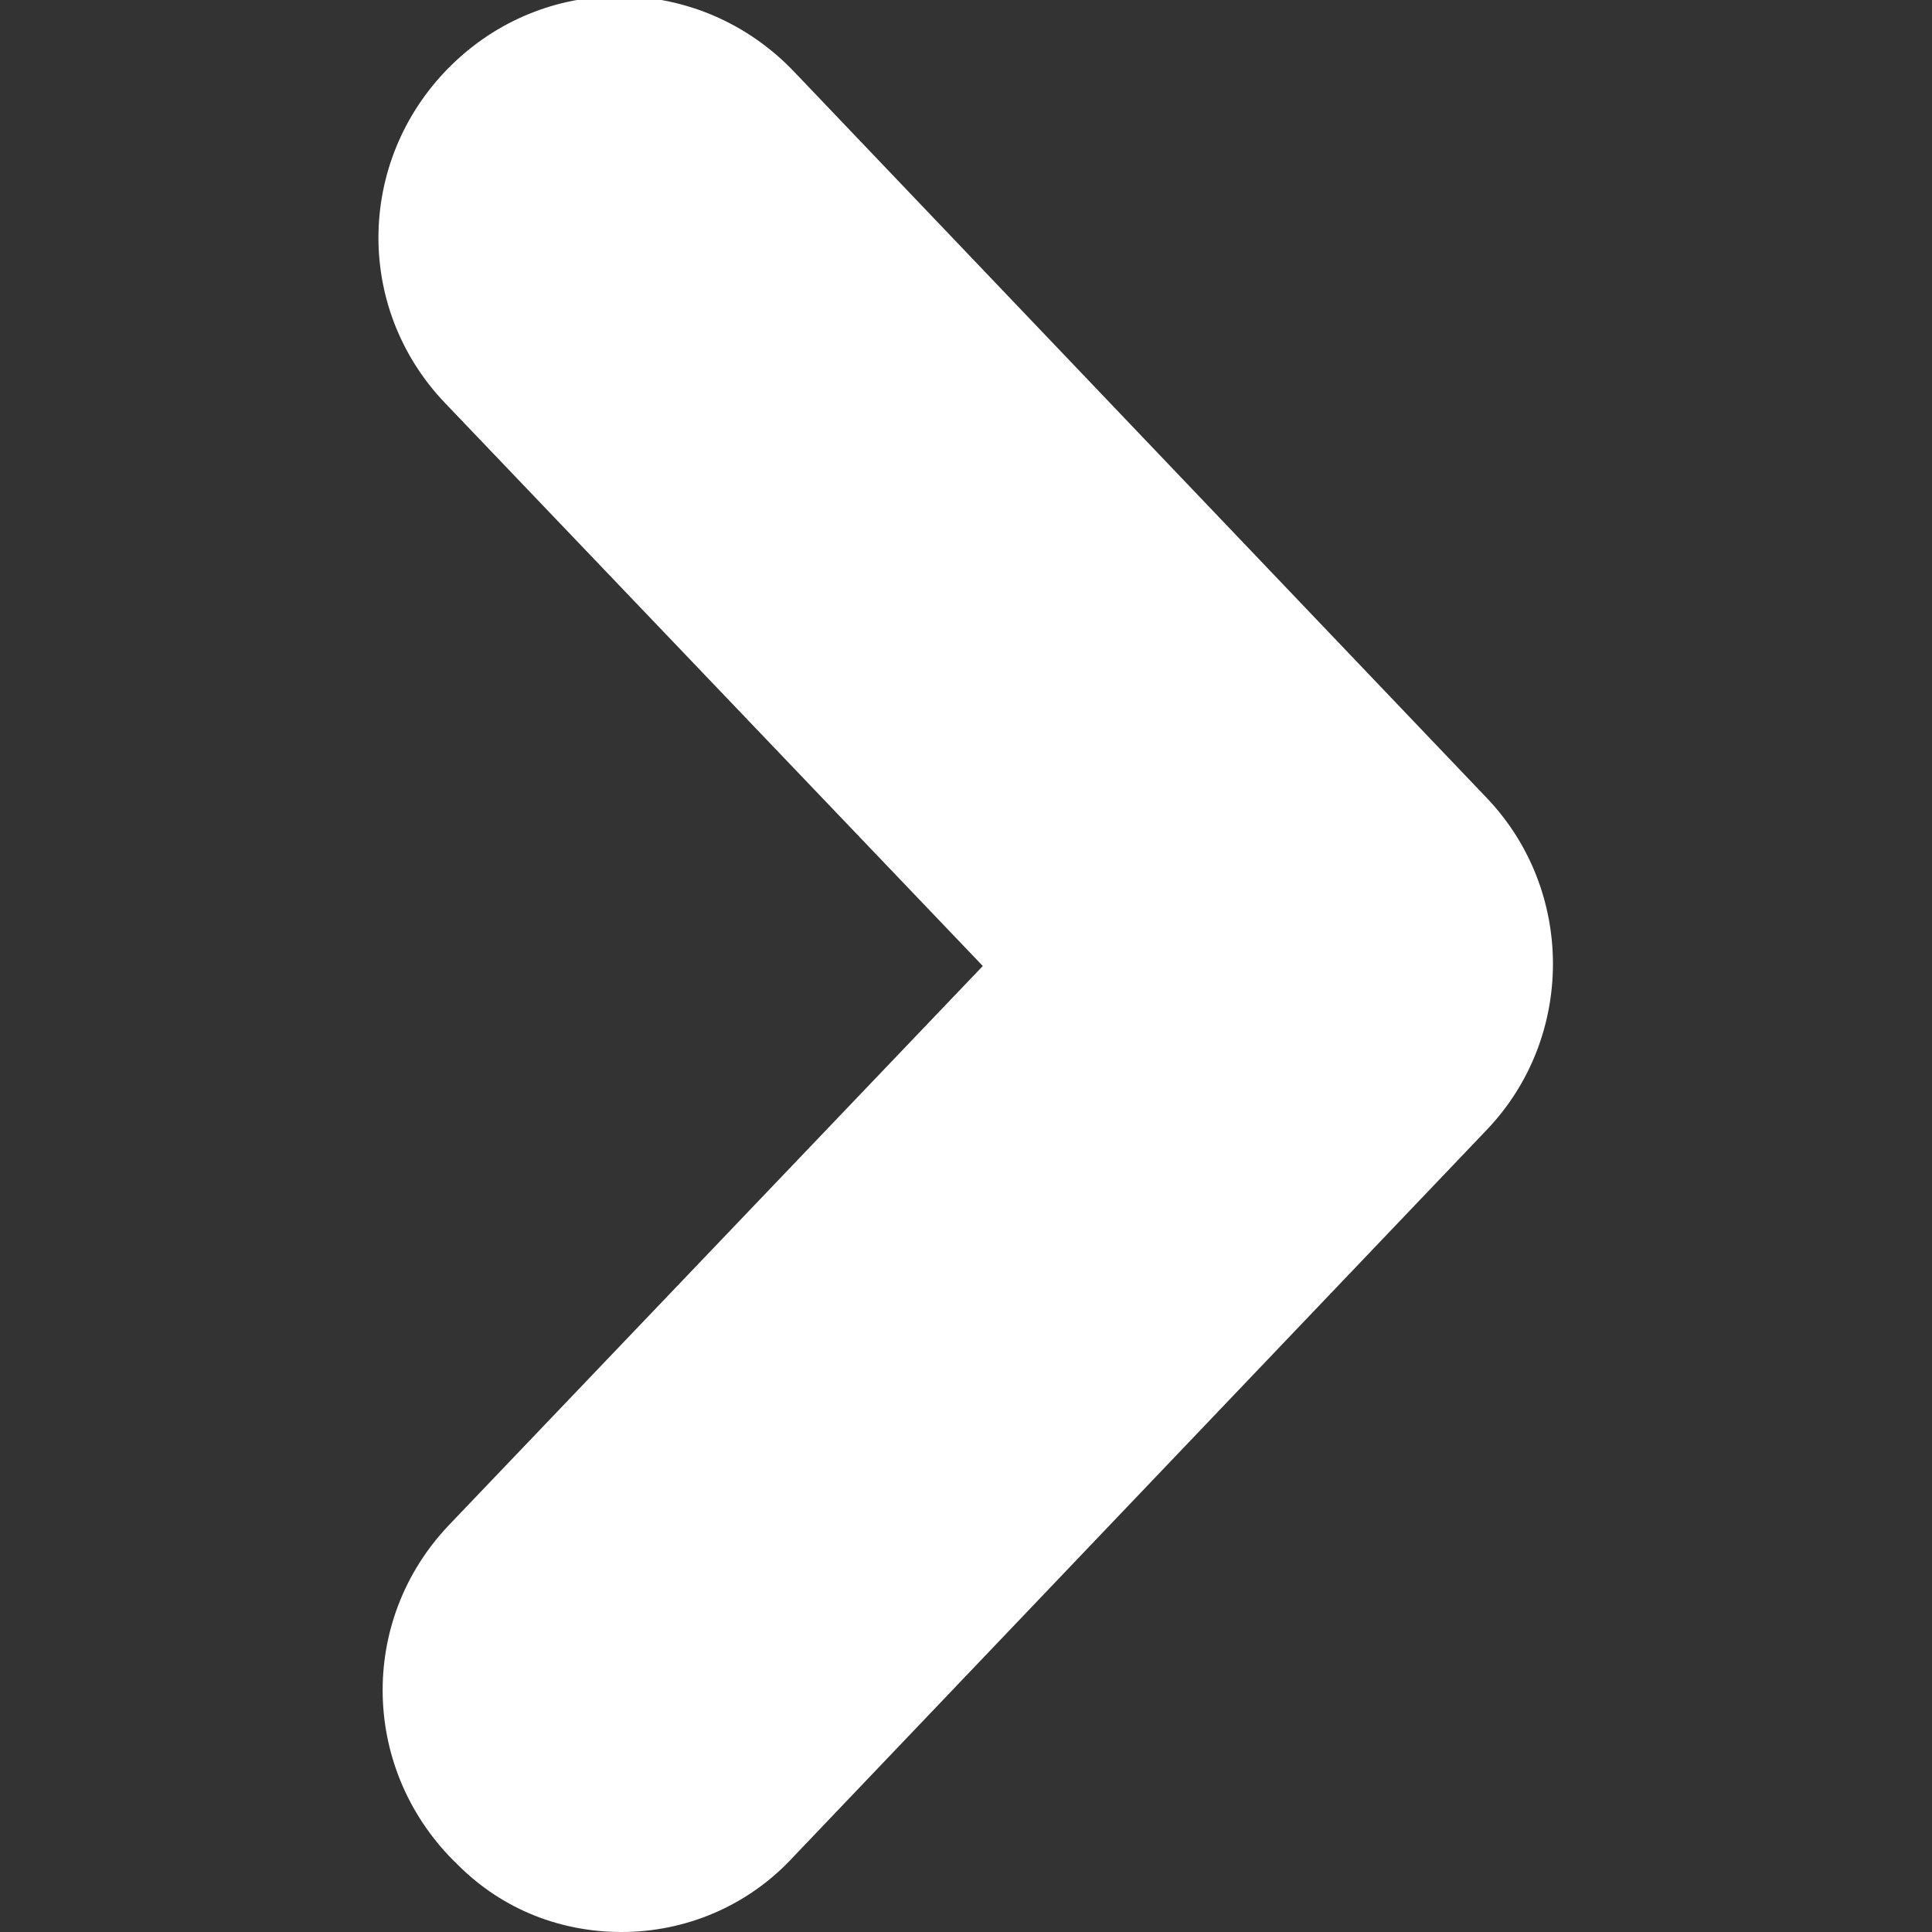 <?xml version="1.0" encoding="utf-8"?>
<!-- Generator: Adobe Illustrator 23.0.1, SVG Export Plug-In . SVG Version: 6.00 Build 0)  -->
<svg version="1.1" id="Capa_1" xmlns="http://www.w3.org/2000/svg" xmlns:xlink="http://www.w3.org/1999/xlink" x="0px" y="0px"
	 viewBox="0 0 46 46" style="enable-background:new 0 0 46 46;" xml:space="preserve">
<rect x="0" y="0" width="46" height="46" fill="#333333" stroke="none"/>
<style type="text/css">
	.st0{fill:#FFFFFF;}
</style>
<g>
	<g>
		<path class="st0" d="M14.8,46c-1.4,0-2.8-0.5-3.9-1.6c-2.3-2.2-2.4-5.8-0.2-8.1L23.4,23L10.6,9.6c-2.2-2.3-2.1-5.9,0.2-8.1
			c2.3-2.2,5.9-2.1,8.1,0.2L35.4,19c2.1,2.2,2.1,5.7,0,7.9L18.9,44.2C17.8,45.4,16.3,46,14.8,46z"/>
	</g>
</g>
</svg>
